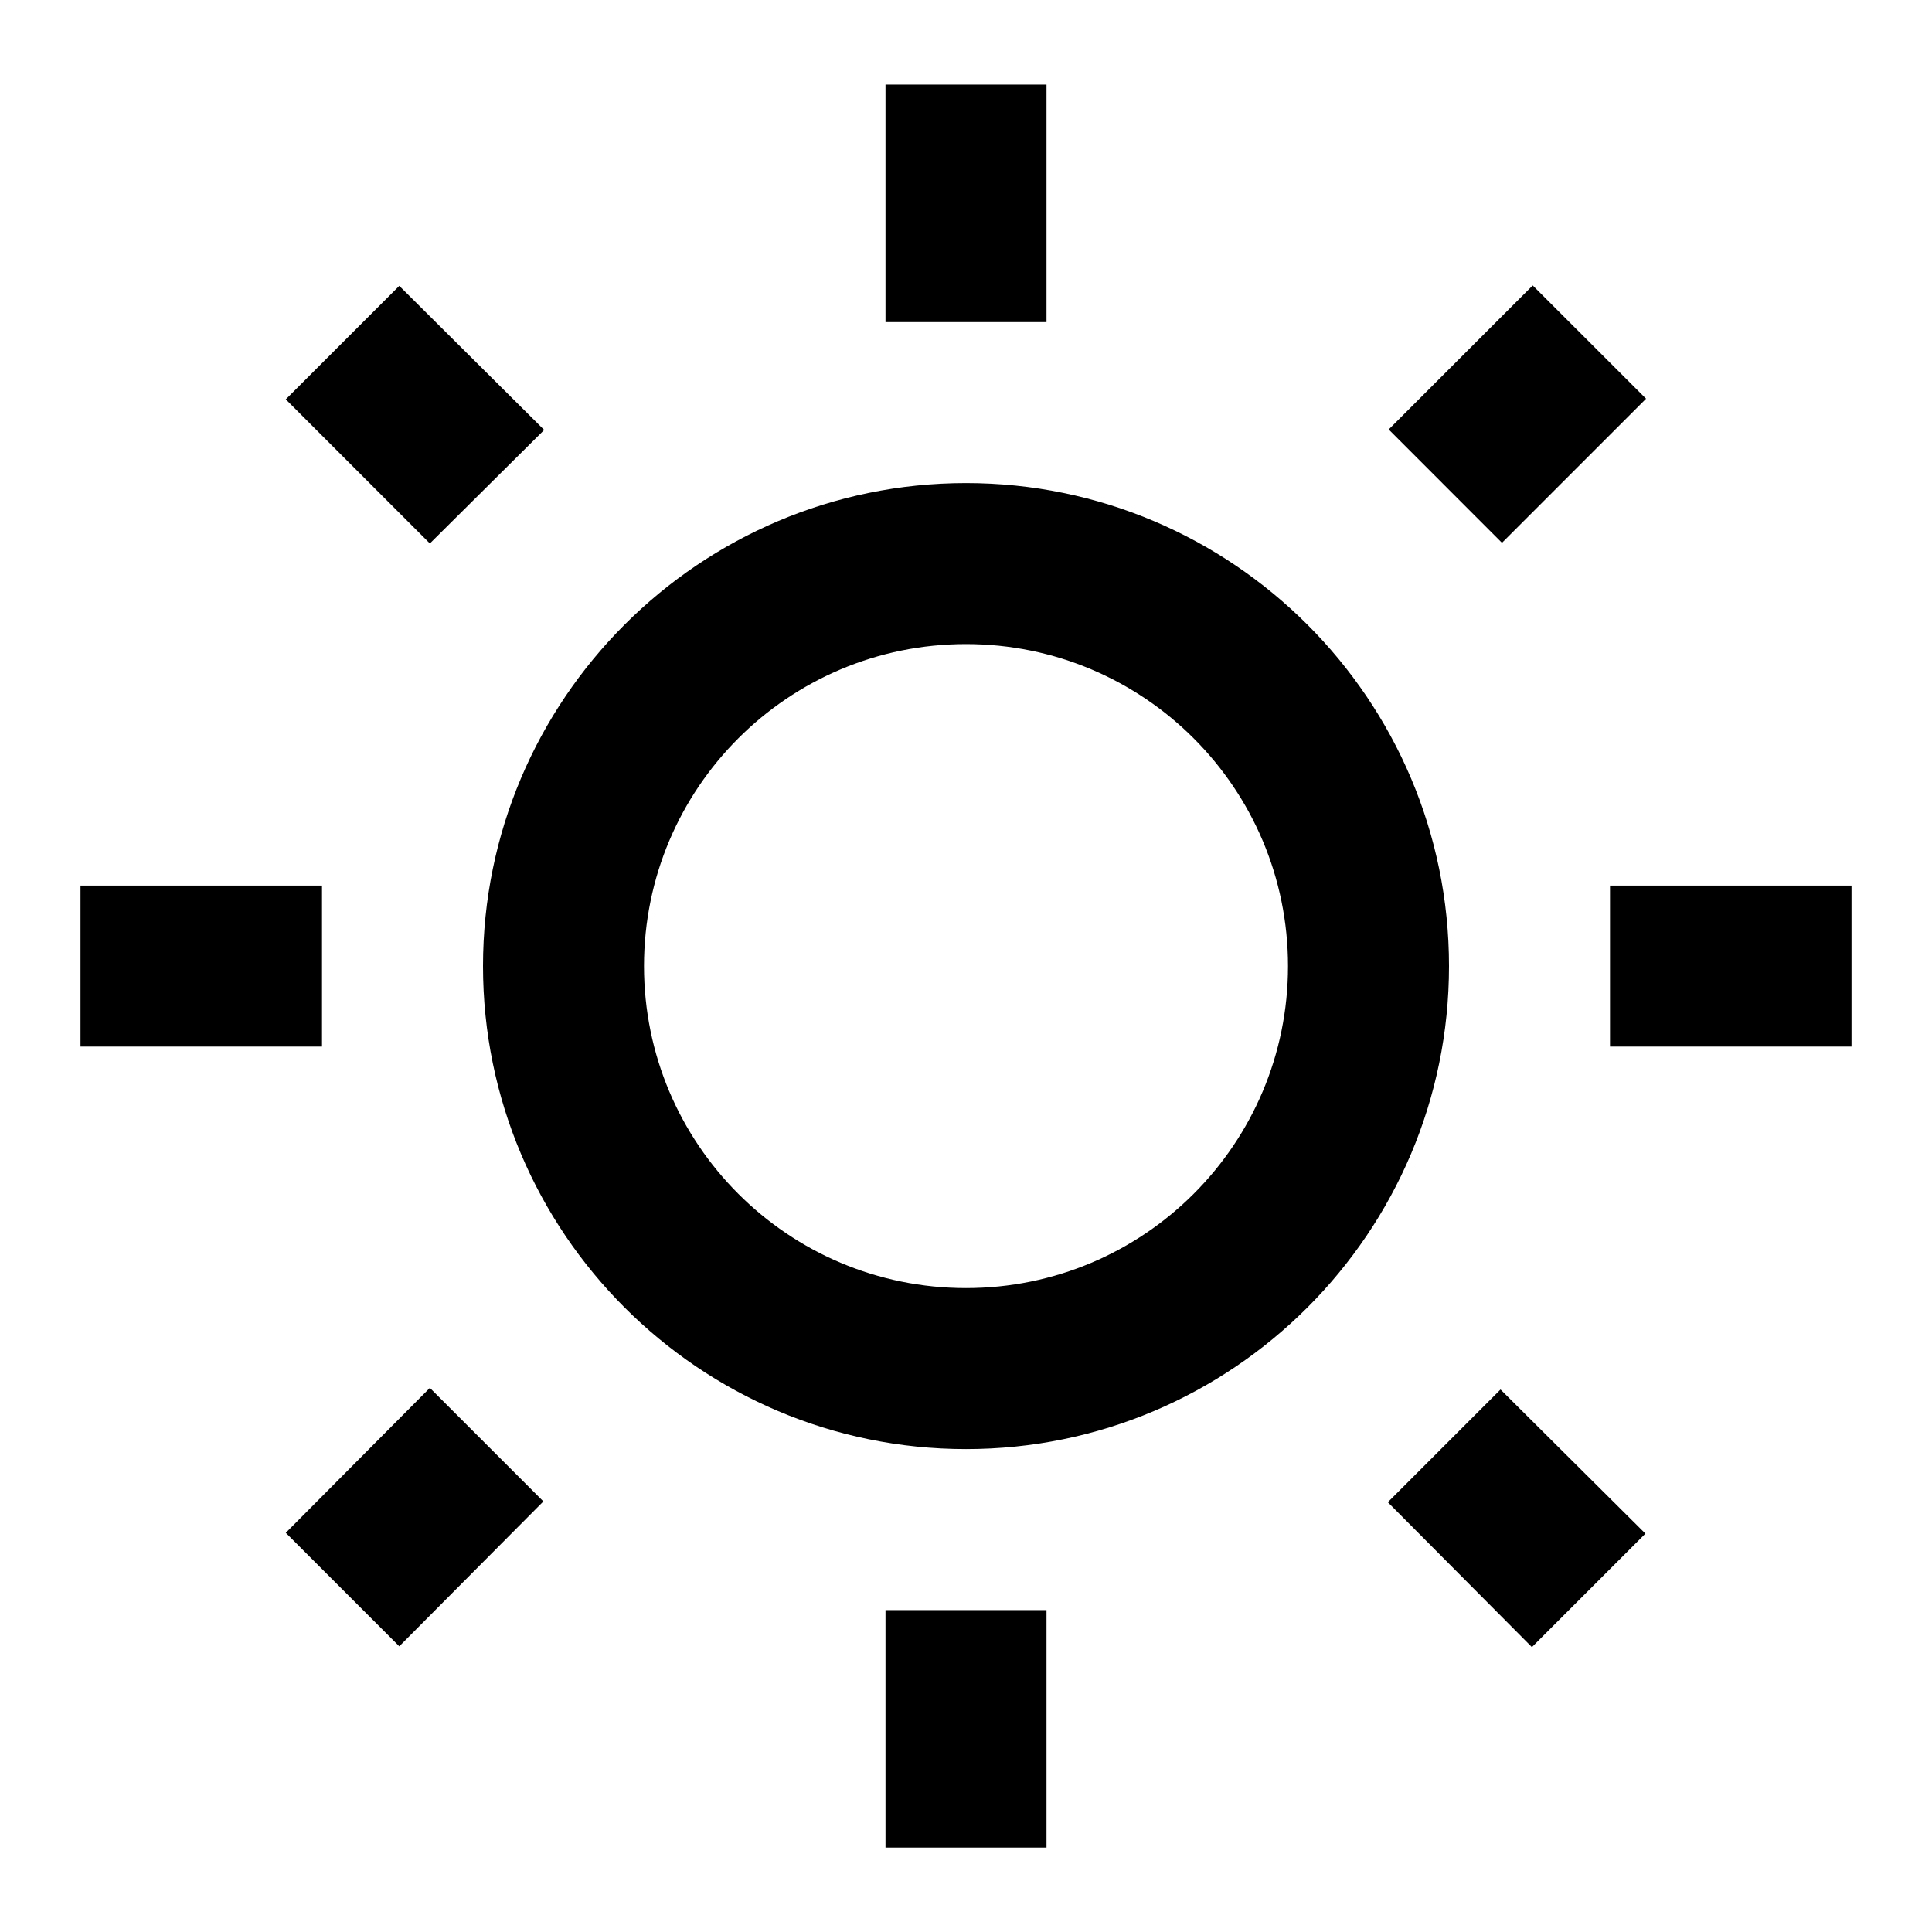 <svg width="24" height="24" viewBox="0 0 24 24" fill="none" xmlns="http://www.w3.org/2000/svg">
<path d="M6.76 5.341L4.96 3.551L3.55 4.961L5.34 6.751L6.76 5.341ZM1 11.001H4V13.001H1V11.001ZM11 1.051H13V4.001H11V1.051ZM19.04 3.546L20.448 4.953L18.658 6.743L17.251 5.335L19.04 3.546ZM17.24 18.661L19.03 20.461L20.44 19.051L18.64 17.261L17.24 18.661ZM20 11.001H23V13.001H20V11.001ZM12 6.001C8.69 6.001 6 8.691 6 12.001C6 15.311 8.69 18.001 12 18.001C15.31 18.001 18 15.311 18 12.001C18 8.691 15.31 6.001 12 6.001ZM12 16.001C9.79 16.001 8 14.211 8 12.001C8 9.791 9.79 8.001 12 8.001C14.21 8.001 16 9.791 16 12.001C16 14.211 14.21 16.001 12 16.001ZM11 20.001H13V22.951H11V20.001ZM3.55 19.041L4.96 20.451L6.75 18.651L5.34 17.241L3.55 19.041Z" fill="black"/>
</svg>
